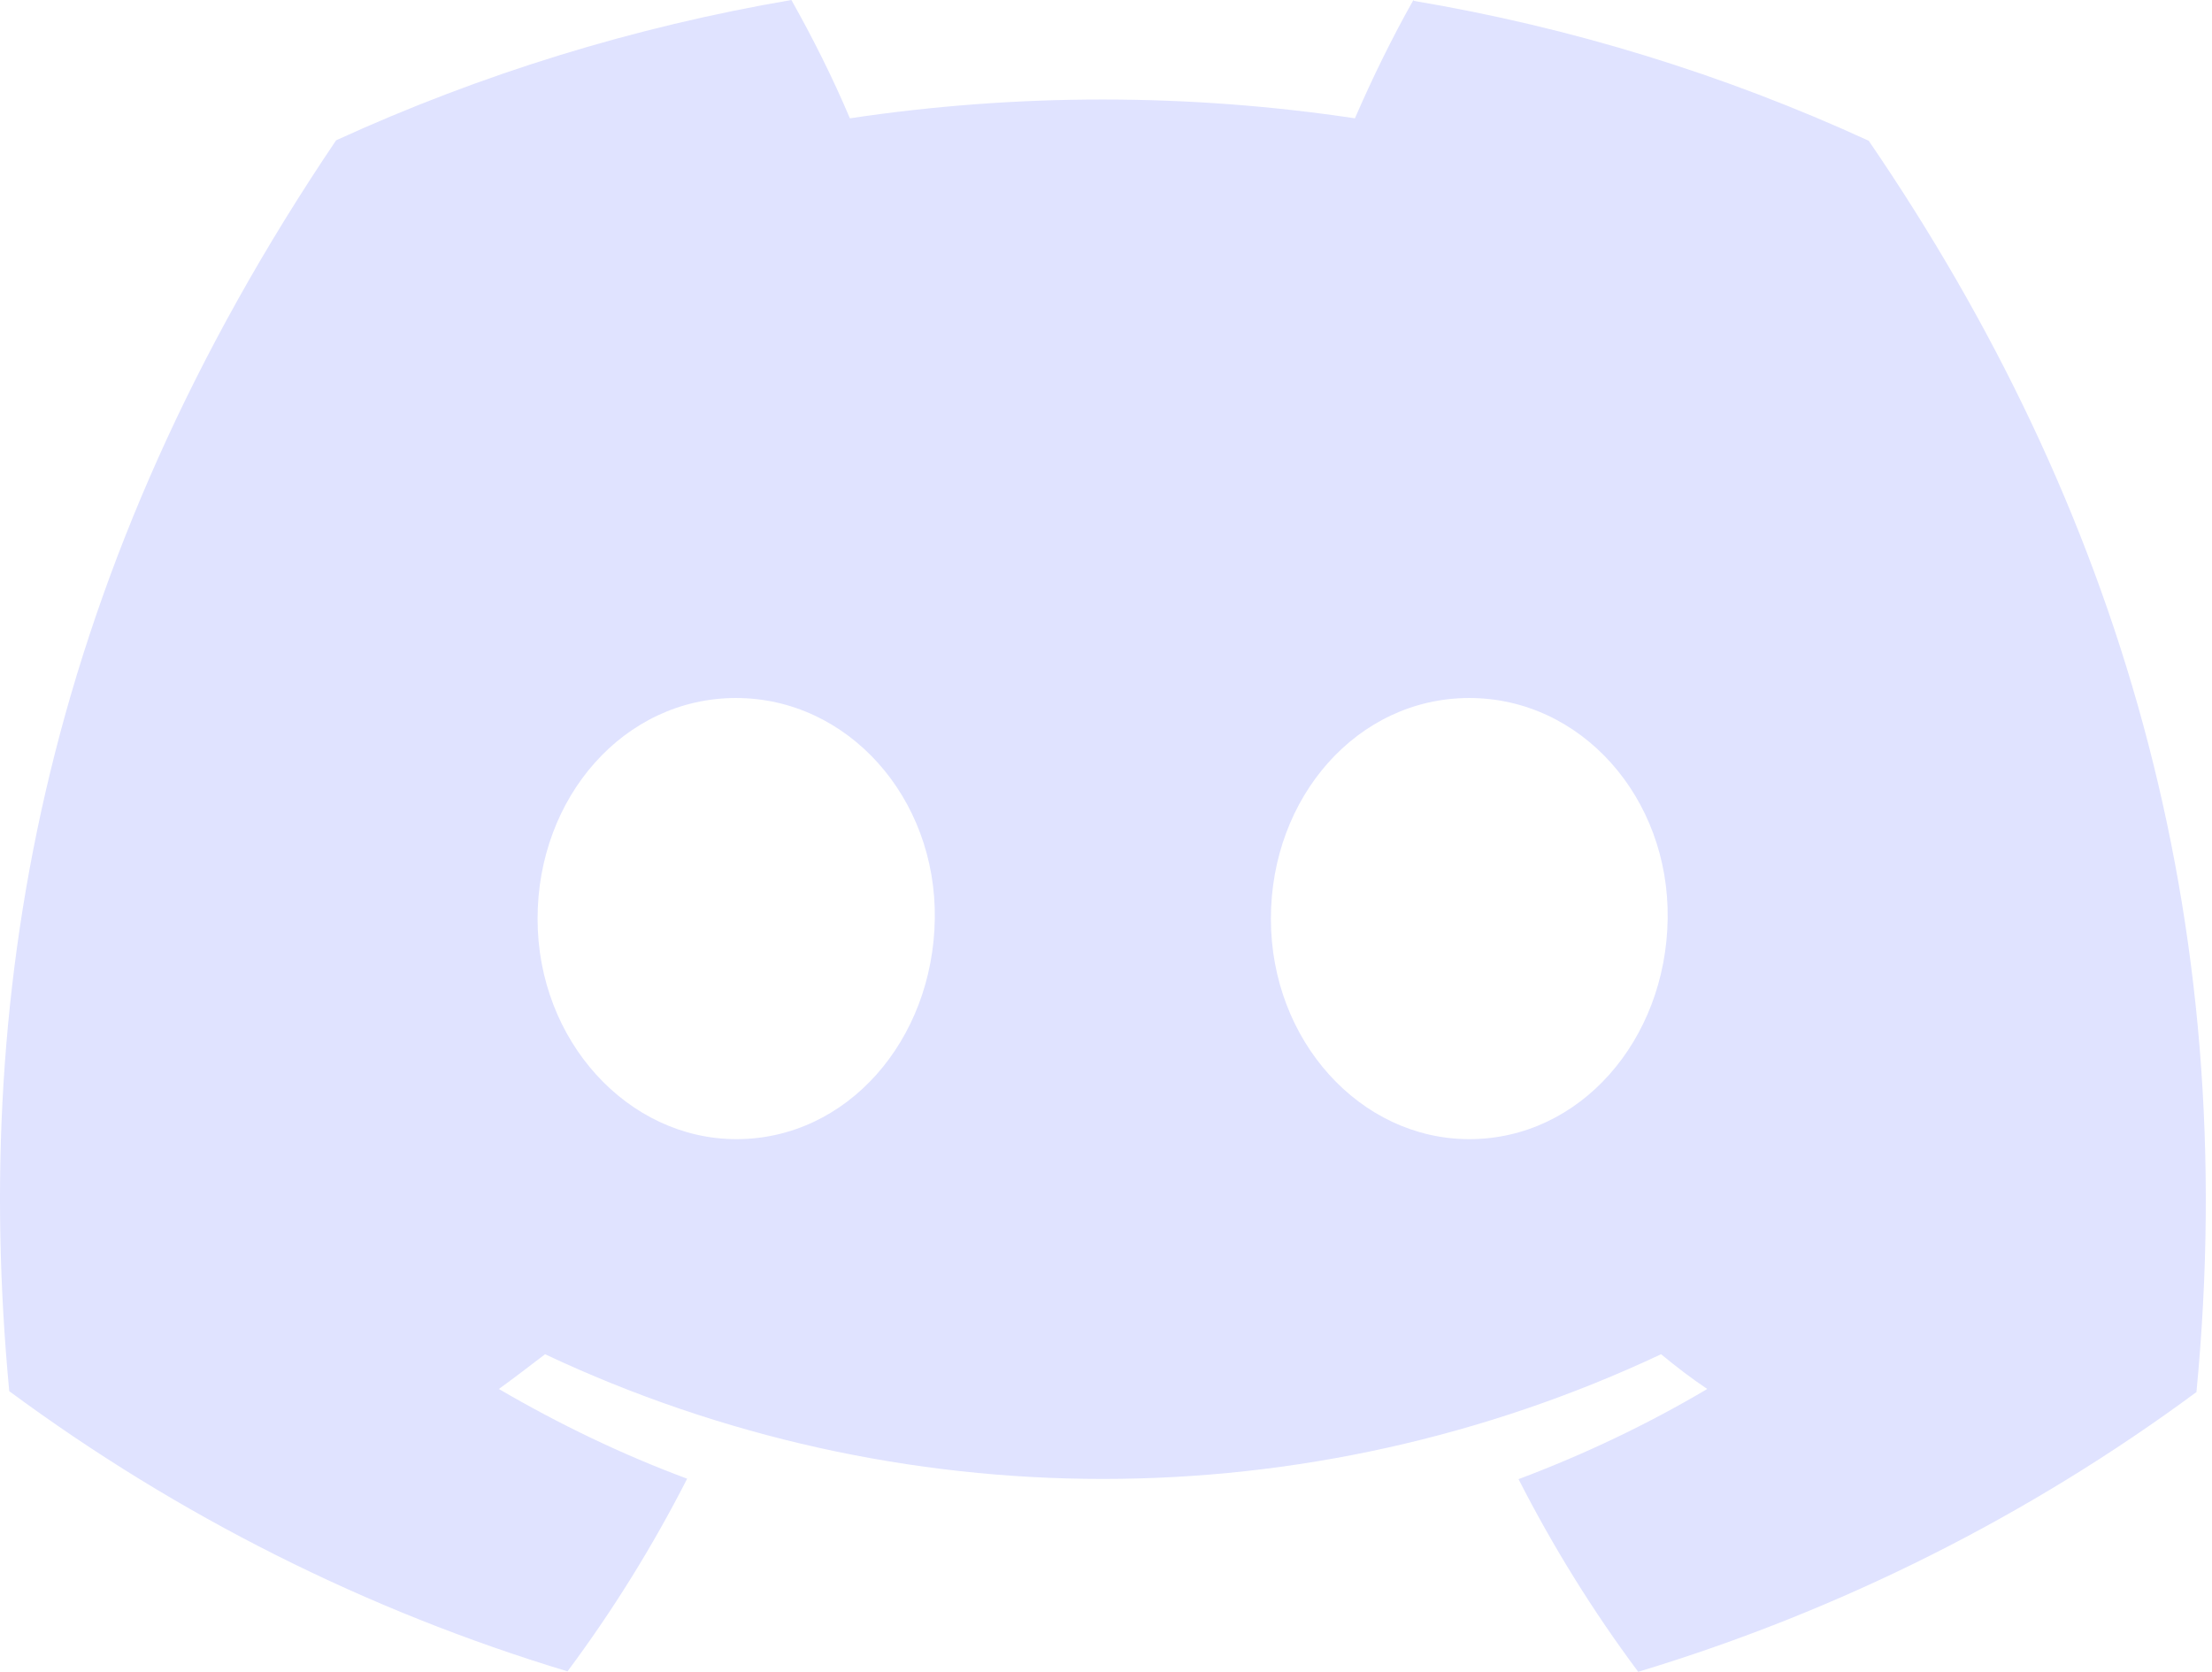 <svg width="127" height="96" viewBox="0 0 127 96" fill="none" xmlns="http://www.w3.org/2000/svg">
<path d="M81.15 0C79.912 2.197 78.801 4.47 77.791 6.794C68.193 5.354 58.419 5.354 48.796 6.794C47.811 4.47 46.675 2.197 45.437 0C36.421 1.541 27.631 4.243 19.297 8.057C2.779 32.53 -1.691 56.373 0.531 79.886C10.204 87.034 21.04 92.489 32.582 95.975C35.183 92.489 37.481 88.777 39.452 84.912C35.714 83.523 32.102 81.781 28.642 79.76C29.551 79.103 30.435 78.421 31.294 77.765C51.575 87.312 75.063 87.312 95.369 77.765C96.228 78.472 97.112 79.154 98.021 79.76C94.561 81.806 90.95 83.523 87.186 84.938C89.156 88.802 91.455 92.515 94.056 96C105.598 92.515 116.433 87.084 126.107 79.937C128.733 52.66 121.611 29.02 107.29 8.082C98.981 4.268 90.192 1.566 81.175 0.051L81.15 0ZM42.28 65.414C36.042 65.414 30.864 59.757 30.864 52.761C30.864 45.765 35.84 40.082 42.255 40.082C48.67 40.082 53.772 45.79 53.671 52.761C53.57 59.732 48.645 65.414 42.28 65.414ZM84.358 65.414C78.094 65.414 72.967 59.757 72.967 52.761C72.967 45.765 77.942 40.082 84.358 40.082C90.773 40.082 95.849 45.79 95.748 52.761C95.647 59.732 90.722 65.414 84.358 65.414Z" fill="#E0E3FF"/>
</svg>
